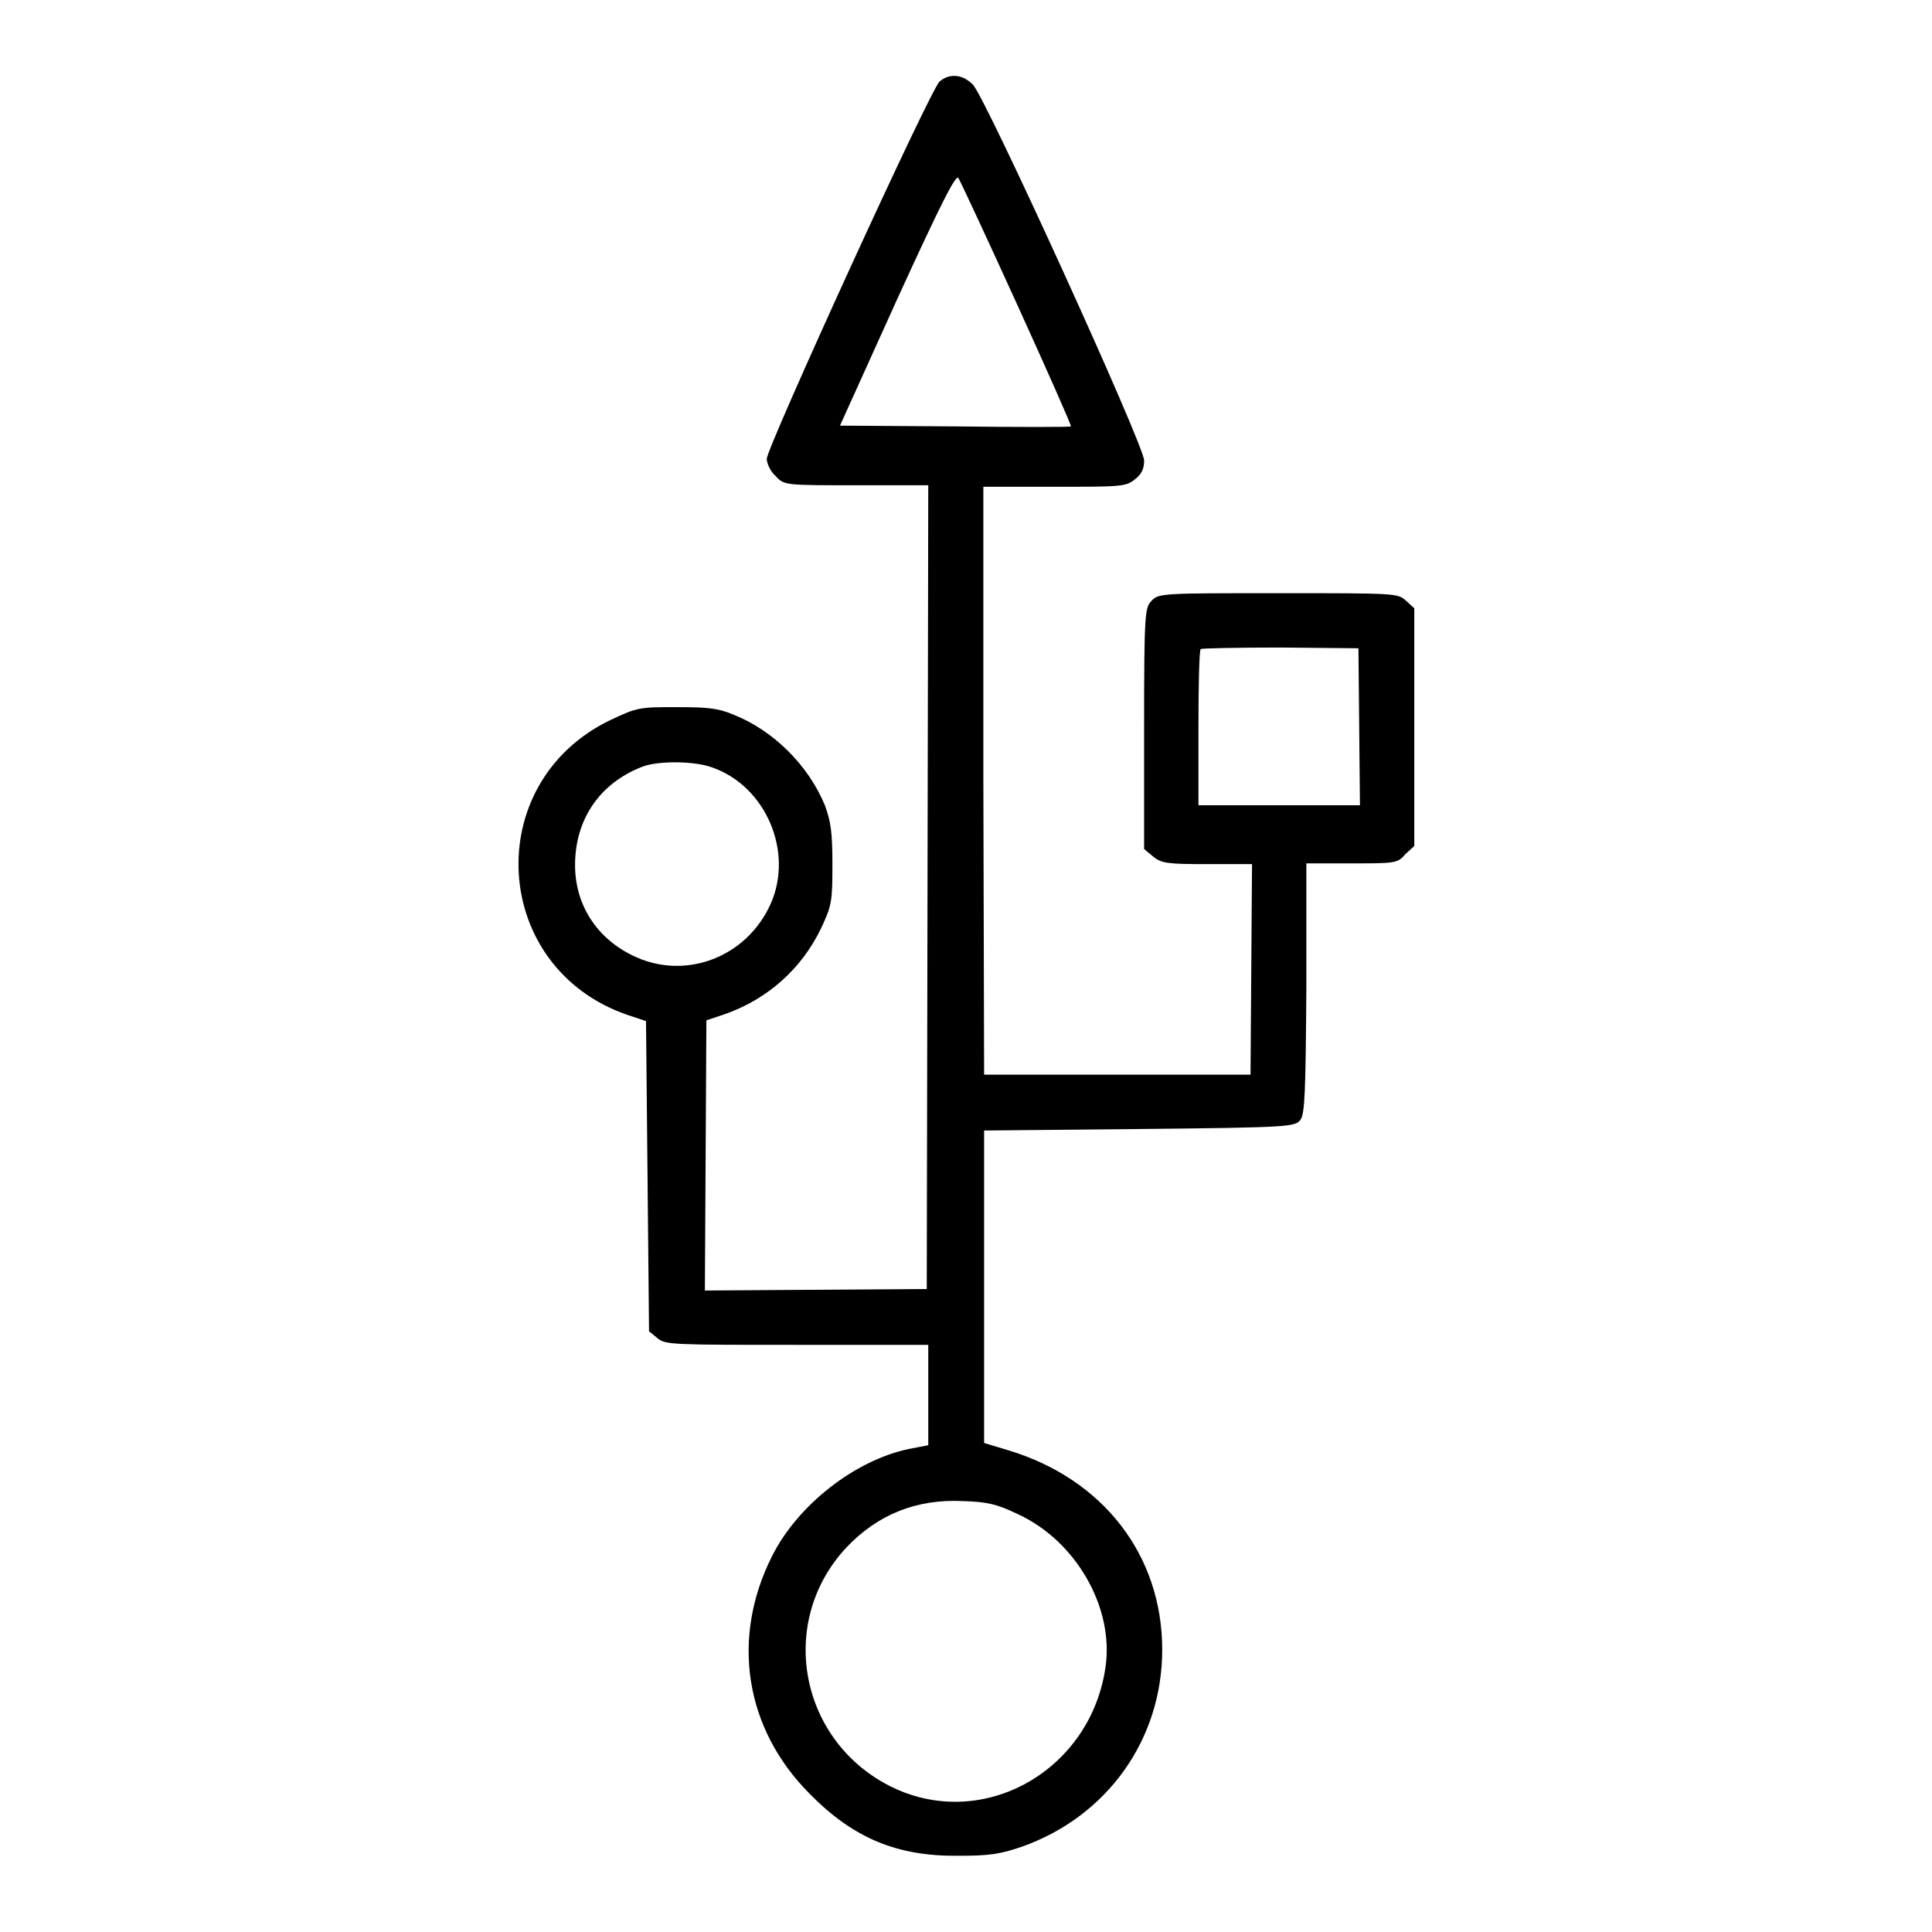 <svg xmlns="http://www.w3.org/2000/svg" viewBox="0 0 256 256" xml:space="preserve"><path d="M124.5 10.8c-1.2 1-22.9 48.5-22.9 50 0 .6.5 1.7 1.2 2.3 1.1 1.2 1.2 1.2 10.7 1.2h9.5l-.1 53.2-.1 53.3-14.7.1-14.7.1.1-17.9.1-17.9 2.4-.8c5.7-2 10.2-6 12.8-11.4 1.4-3 1.5-3.5 1.5-8.4 0-4.3-.2-5.7-1-7.9-2.2-5.3-6.8-9.9-12.1-12-2.1-.9-3.6-1-7.6-1-4.8 0-5.1 0-8.7 1.7-17.3 8.3-15.9 32.9 2.3 39.1l2.4.8.2 20.5.2 20.6 1.1.9c1 .9 2.1.9 18.4.9H123v13.3l-2.6.5c-7.1 1.5-14.7 7.4-18.1 14.2-5.5 10.9-3.6 22.9 5 31.5 5.8 5.9 11.6 8.3 19.8 8.2 3.9 0 5.4-.2 8.3-1.2 11.3-4 18.6-14.2 18.6-26.1 0-12.5-7.8-22.6-20.3-26.4l-3.3-1v-41.4l20.6-.2c19.9-.2 20.6-.3 21.3-1.2.6-.8.7-3.5.8-17.5v-16.5h6c5.7 0 6.1 0 7.1-1.2l1.2-1.1V80.6l-1.1-1c-1.1-1-1.3-1-16.9-1-15.2 0-15.9 0-16.8 1-.9.9-1 1.6-1 16.9v16l1.2 1c1.1.9 1.9 1 7.2 1h5.9l-.1 13.9-.1 14h-35.3l-.1-39V64.5h9.4c8.8 0 9.5 0 10.7-1 .9-.7 1.2-1.4 1.2-2.5 0-2-21.1-48.3-22.7-49.8-1.4-1.4-3.1-1.5-4.4-.4zm10.3 29.6c4 8.8 7.2 16 7.1 16.1 0 .1-7 .1-15.4 0l-15.2-.1 7.6-16.8c5.9-12.9 7.8-16.6 8.1-16 .3.5 3.8 8 7.8 16.8zm45.3 55.9.1 10.4h-21.4V96.5c0-5.6.1-10.3.3-10.5.2-.1 5-.2 10.6-.2l10.3.1.1 10.4zm-85.7 5.4c7.1 2.5 10.8 11.2 7.7 18.1-3.2 7.1-11.4 10.2-18.3 6.8-4.7-2.3-7.5-6.6-7.6-11.7-.1-6.2 3.2-11.1 8.9-13.3 2-.8 6.9-.8 9.3.1zm40.4 98.9c7.7 3.5 12.8 12.3 11.7 20.2-1.9 13.7-16 21.8-28.1 16.1-12.4-5.9-15.6-21.9-6.2-31.9 4.1-4.3 9.2-6.4 15.4-6.1 3.2.1 4.5.4 7.2 1.7z"/></svg>